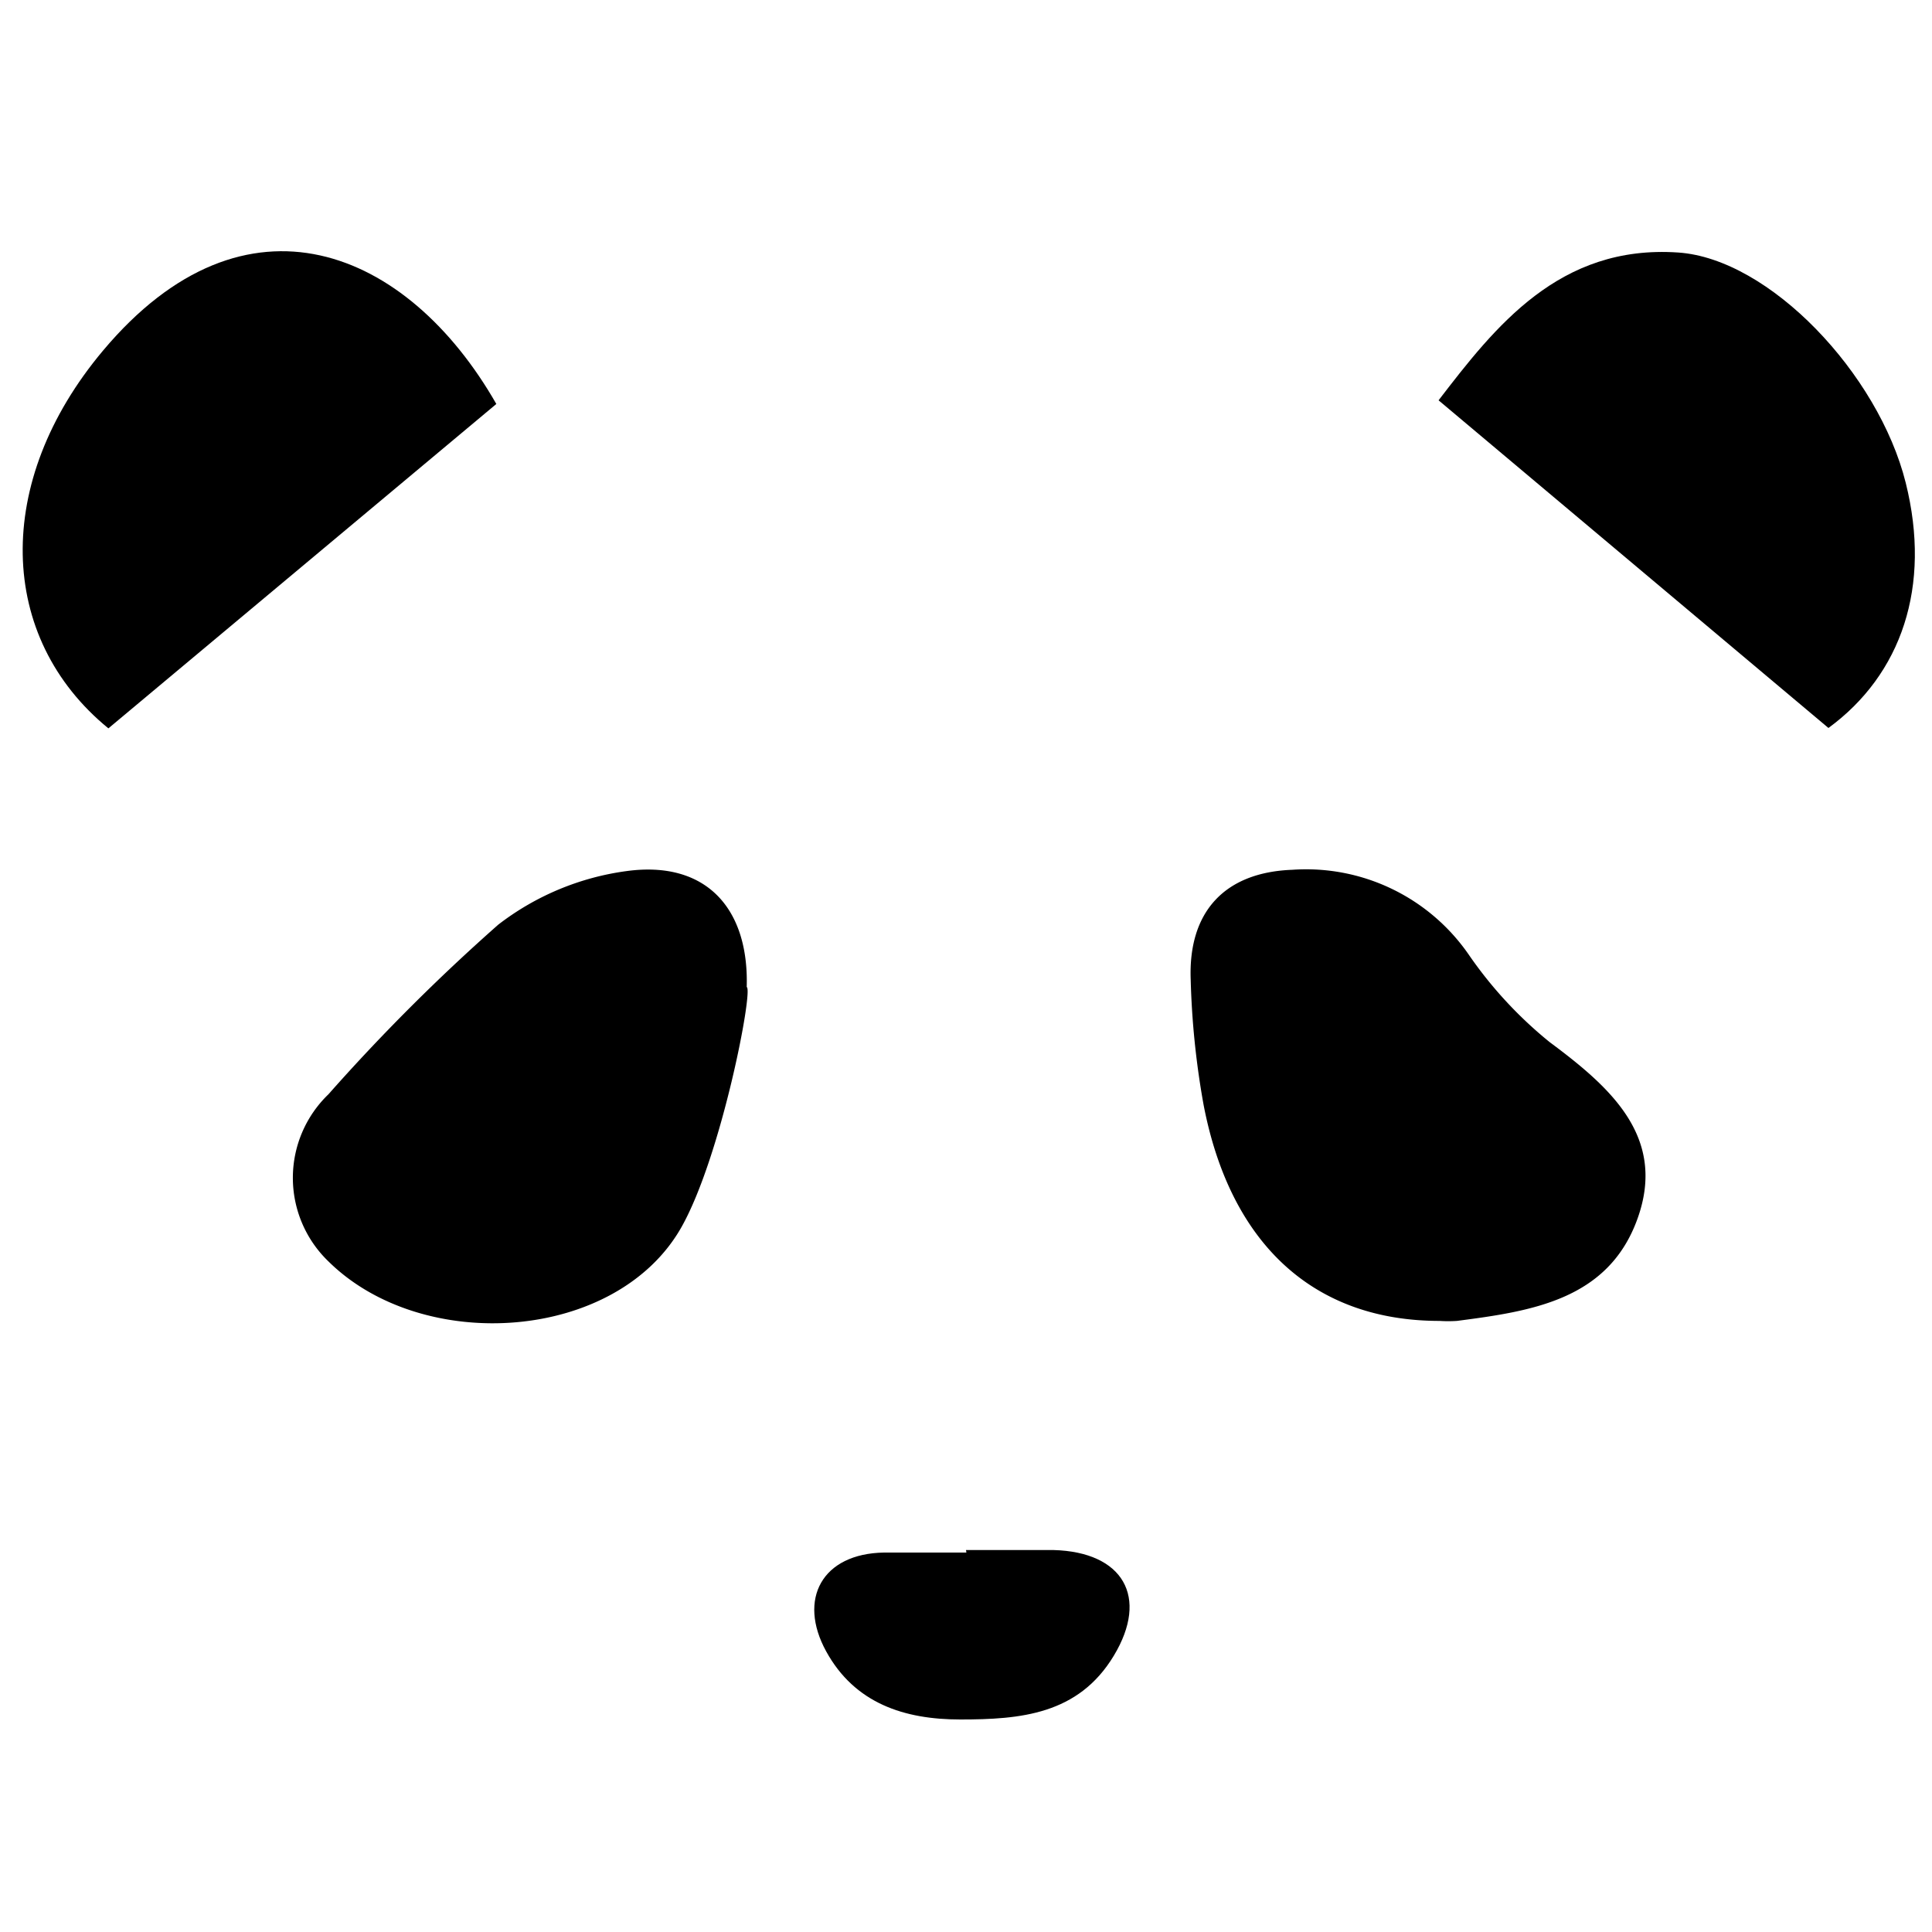 <svg id="Layer_1" data-name="Layer 1" xmlns="http://www.w3.org/2000/svg" viewBox="0 0 100 100"><title>logo-pandafan</title><path d="M35.27,63.52C31.92,69.44,21.9,70.13,17,65.29a6,6,0,0,1,0-8.65,100.59,100.59,0,0,1,8.79-8.78,13.9,13.9,0,0,1,6.62-2.77c4.1-.57,6.36,1.89,6.24,6C39,51.22,37.34,59.85,35.27,63.52Z"/><path d="M74.51,68.37c-6.45,0-10.81-3.91-12.21-11.17a42.68,42.68,0,0,1-.67-6.5c-.13-3.49,1.74-5.55,5.26-5.68A10.23,10.23,0,0,1,76,49.38a21.53,21.53,0,0,0,4.21,4.56c3.15,2.34,6.06,4.91,4.55,9.13s-5.5,4.8-9.35,5.3A7,7,0,0,1,74.51,68.37Z"/><path d="M5.61,37.7C-.14,33-.37,24.94,5.33,18.15c7.39-8.81,15.78-5.26,20.36,2.76Z"/><path d="M74.46,20.72c2.92-3.8,6.24-8.07,12.4-7.65,4.73.32,10.37,6.27,11.78,11.92,1.34,5.37-.22,9.92-4,12.69Z"/><path d="M50,80.23c1.51,0,3,0,4.54,0,3.58.1,4.95,2.42,3.11,5.47S52.81,89,49.7,89c-2.89,0-5.46-.83-6.94-3.53s-.21-5.06,3-5.11c1.42,0,2.84,0,4.26,0Z"/></svg>